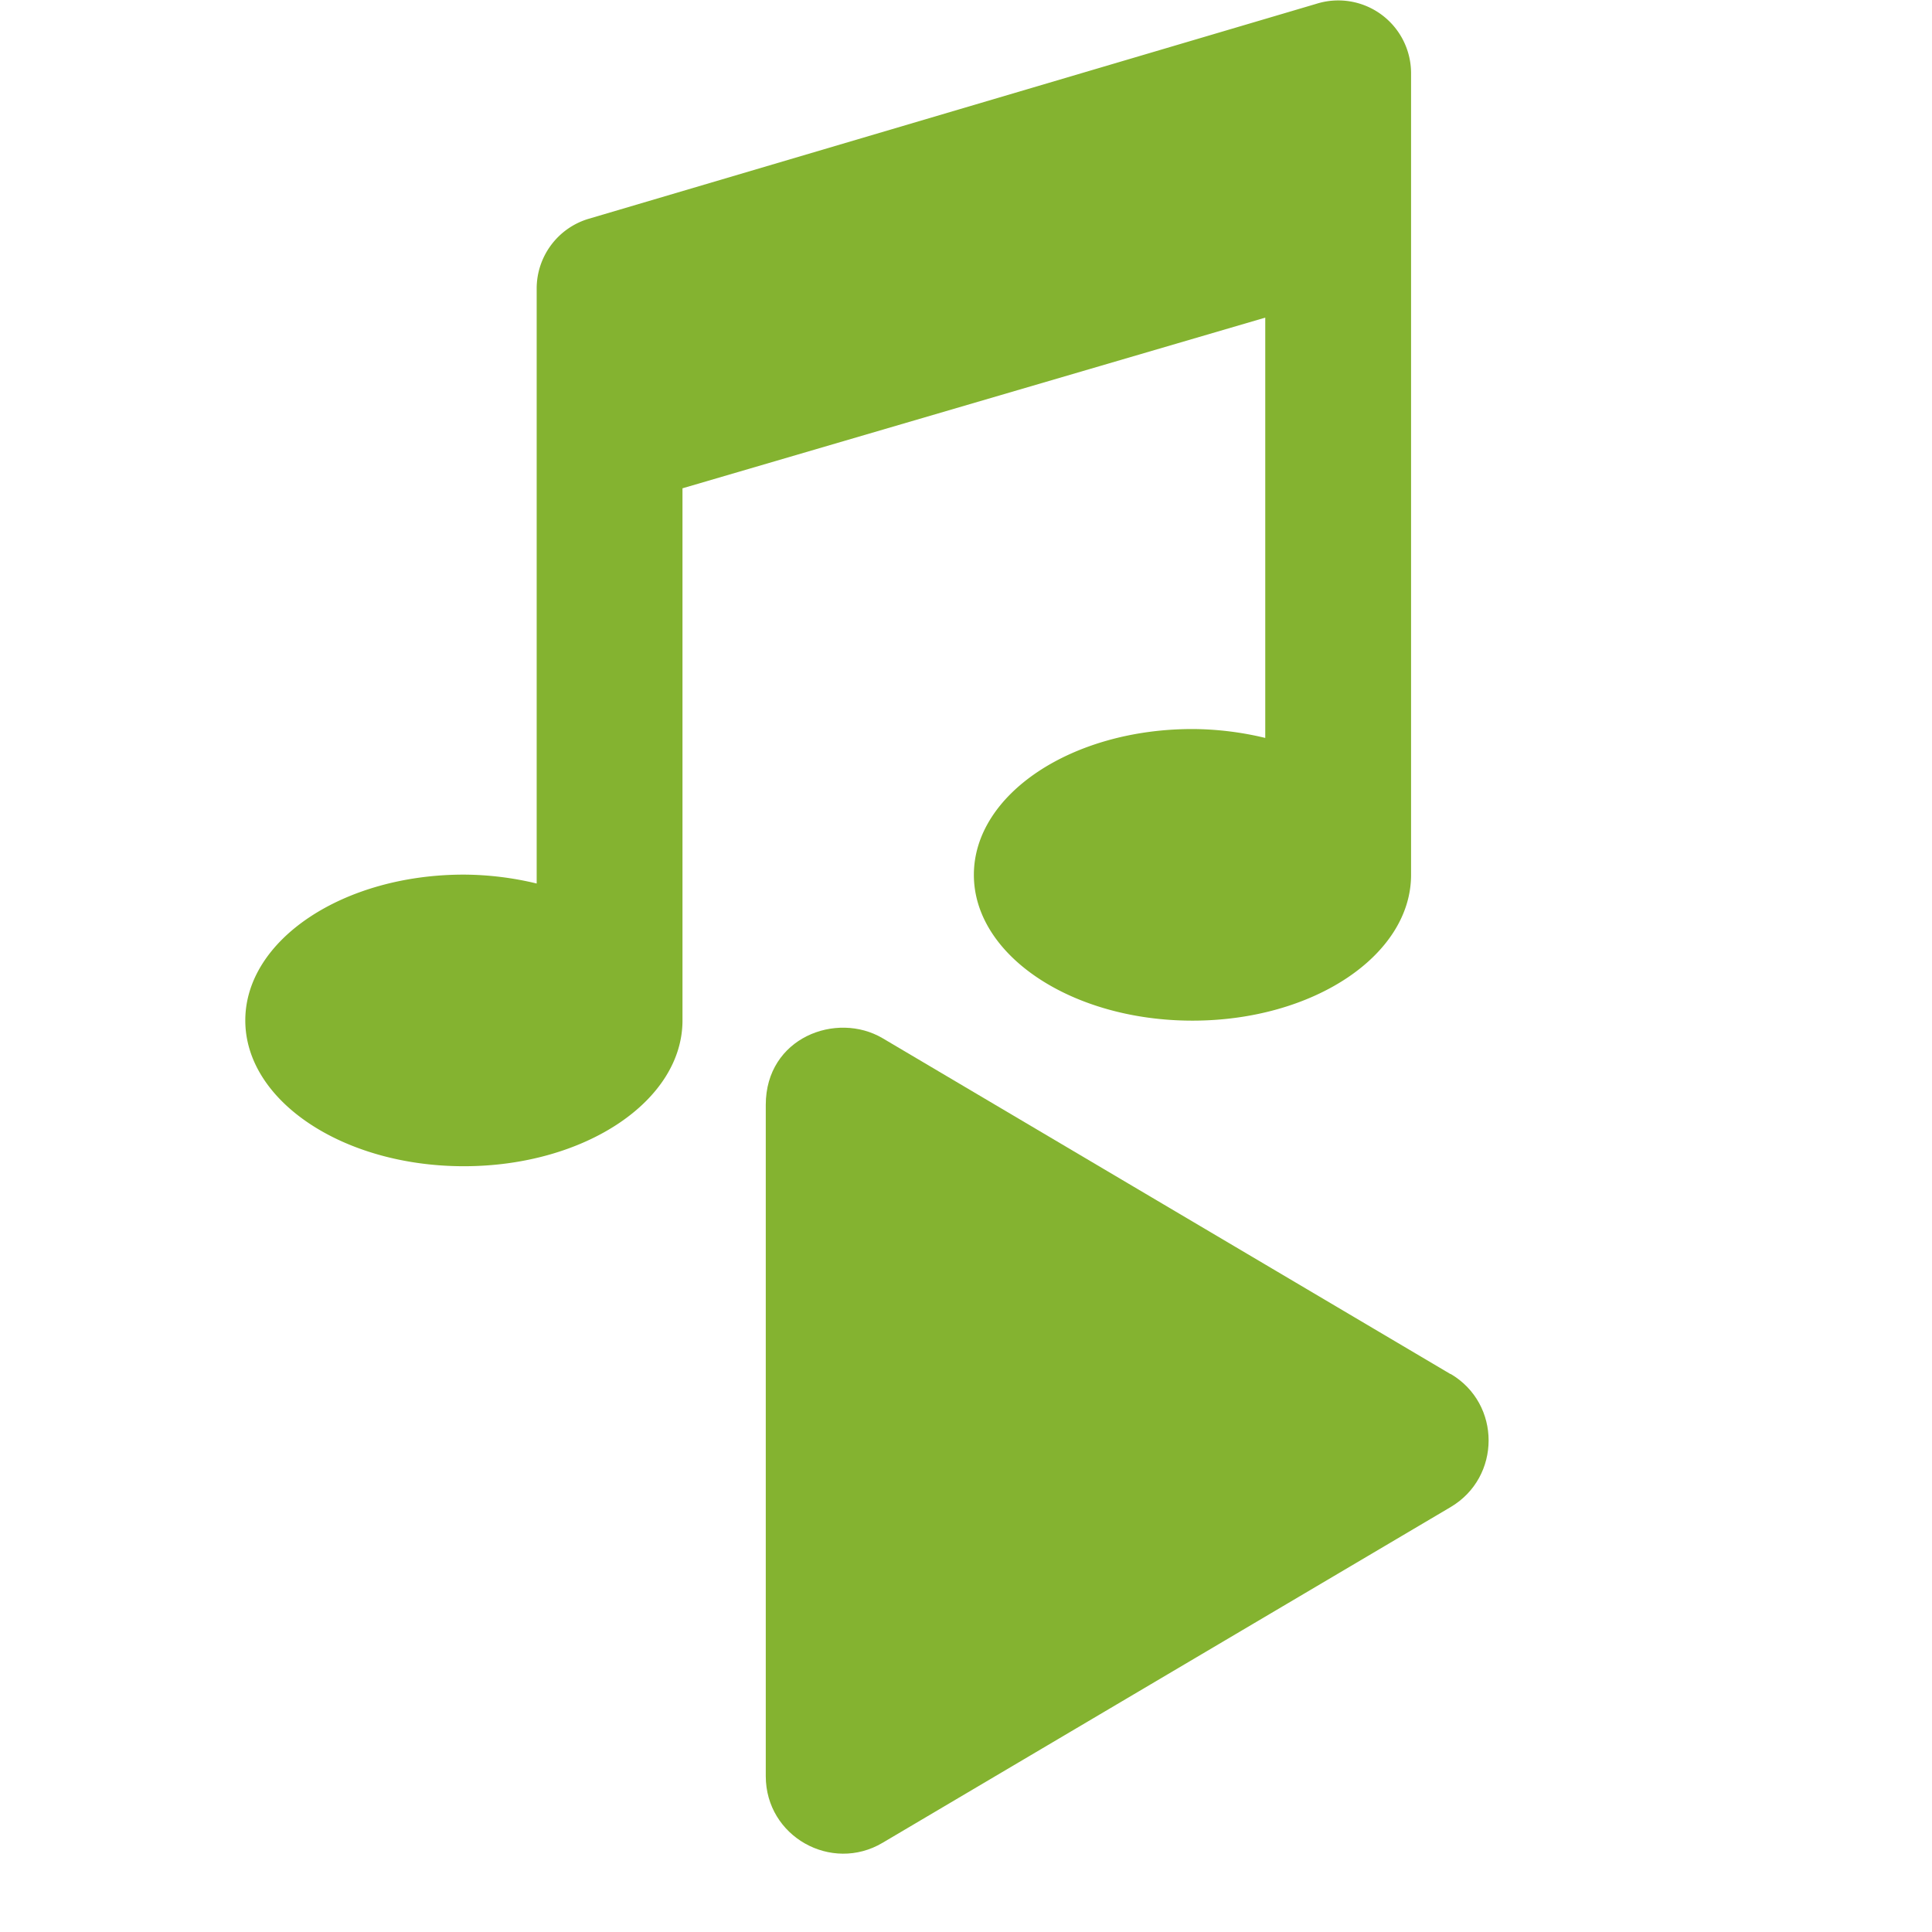 <?xml version="1.0" encoding="UTF-8" standalone="no"?>
<!-- Created with Inkscape (http://www.inkscape.org/) -->

<svg
   xmlns:dc="http://purl.org/dc/elements/1.1/"
   xmlns:cc="http://creativecommons.org/ns#"
   xmlns:rdf="http://www.w3.org/1999/02/22-rdf-syntax-ns#"
   xmlns:svg="http://www.w3.org/2000/svg"
   xmlns="http://www.w3.org/2000/svg"
   xmlns:sodipodi="http://sodipodi.sourceforge.net/DTD/sodipodi-0.dtd"
   xmlns:inkscape="http://www.inkscape.org/namespaces/inkscape"
   width="32"
   height="32"
   viewBox="0 0 8.467 8.467"
   version="1.1"
   id="svg8"
   inkscape:version="0.92.5 (2060ec1f9f, 2020-04-08)"
   sodipodi:docname="play-music_sd.svg">
  <defs
     id="defs2">
    <style
       id="style1399">.cls-1{fill:#e3e3e3;}</style>
    <style
       id="style1399-9">.cls-1{fill:#e3e3e3;}</style>
  </defs>
  <sodipodi:namedview
     id="base"
     pagecolor="#ffffff"
     bordercolor="#666666"
     borderopacity="1.0"
     inkscape:pageopacity="0.0"
     inkscape:pageshadow="2"
     inkscape:zoom="8"
     inkscape:cx="20.617799"
     inkscape:cy="21.982167"
     inkscape:document-units="mm"
     inkscape:current-layer="svg8"
     showgrid="false"
     units="px"
     inkscape:window-width="1237"
     inkscape:window-height="1136"
     inkscape:window-x="0"
     inkscape:window-y="27"
     inkscape:window-maximized="0">
    <sodipodi:guide
       position="8.467,0"
       orientation="-32,0"
       id="guide854"
       inkscape:locked="false" />
    <sodipodi:guide
       position="8.467,8.467"
       orientation="0,-32"
       id="guide856"
       inkscape:locked="false" />
    <sodipodi:guide
       position="0,8.467"
       orientation="32,0"
       id="guide858"
       inkscape:locked="false" />
  </sodipodi:namedview>
  <path
     id="path1173"
     d="M 5.768,0.017 2.576,0.96 A 0.319,0.319 0 0 0 2.352,1.264 V 3.872 A 1.387,1.387 0 0 0 2.033,3.833 c -0.529,0 -0.958,0.286 -0.958,0.639 0,0.353 0.429,0.639 0.958,0.639 0.529,0 0.958,-0.286 0.958,-0.639 V 2.14 L 5.545,1.392 v 1.842 a 1.381,1.381 0 0 0 -0.319,-0.039 c -0.529,0 -0.958,0.286 -0.958,0.639 0,0.353 0.429,0.639 0.958,0.639 0.529,0 0.958,-0.286 0.958,-0.639 V 0.321 A 0.319,0.319 0 0 0 5.768,0.017 Z"
     inkscape:connector-curvature="0"
     style="fill:#84b330;fill-opacity:1;stroke-width:0.01" />
  <path
     style="fill:#84b330;fill-opacity:1;stroke-width:0.007"
     inkscape:connector-curvature="0"
     d="M 6.357,6.022 3.868,4.55 C 3.666,4.431 3.356,4.547 3.356,4.842 v 2.942 c 0,0.265 0.288,0.425 0.512,0.292 l 2.489,-1.471 c 0.222,-0.131 0.223,-0.453 0,-0.584 z"
     id="path819" />
</svg>
